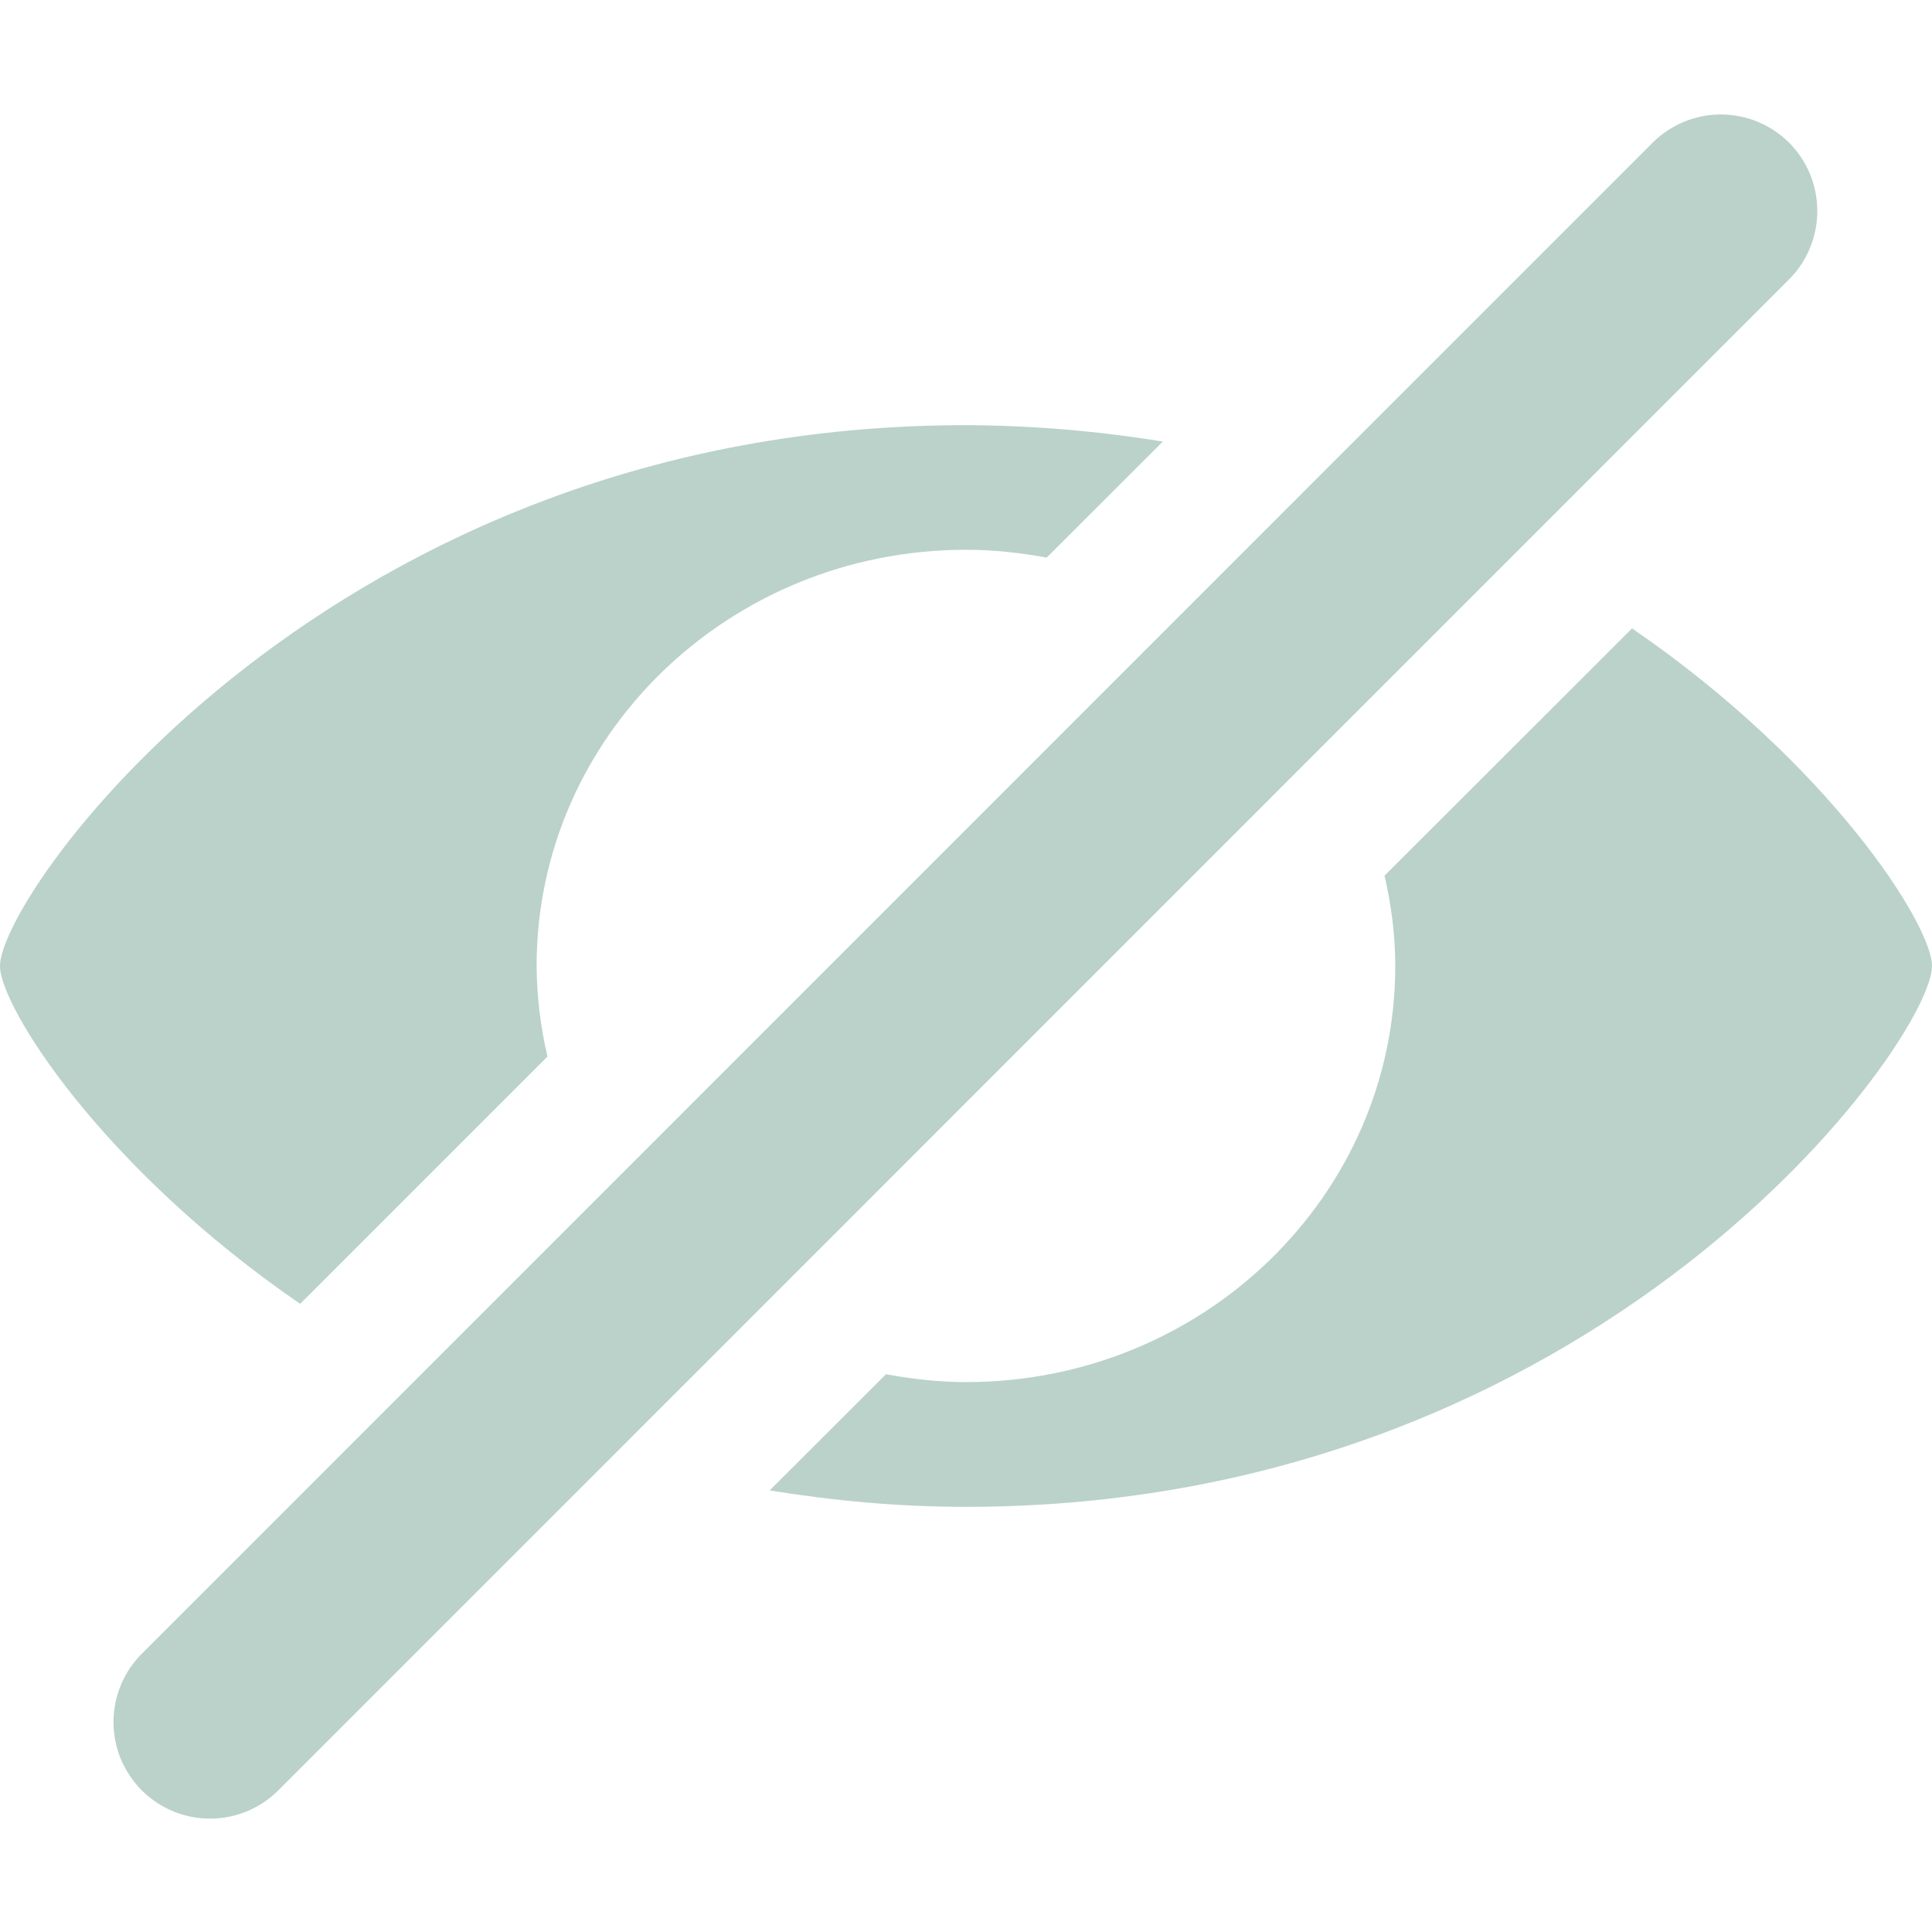 <svg width="16" height="16" viewBox="0 0 16 16" fill="none" xmlns="http://www.w3.org/2000/svg">
<g clip-path="url(#clip0_173_377)">
<path d="M14.817 1.182C14.667 1.032 14.463 0.948 14.251 0.948C14.039 0.948 13.836 1.032 13.686 1.182L1.184 13.686C1.108 13.759 1.047 13.848 1.005 13.945C0.963 14.043 0.941 14.148 0.94 14.254C0.939 14.36 0.959 14.466 0.999 14.564C1.04 14.662 1.099 14.752 1.174 14.827C1.249 14.902 1.339 14.961 1.437 15.002C1.535 15.042 1.641 15.062 1.747 15.061C1.853 15.06 1.958 15.038 2.056 14.996C2.153 14.954 2.241 14.893 2.315 14.817L14.816 2.314C14.966 2.164 15.05 1.96 15.05 1.748C15.05 1.536 14.967 1.332 14.817 1.182ZM2.486 10.798L4.534 8.75C4.476 8.504 4.446 8.253 4.444 8C4.444 6.097 6.036 4.553 8 4.553C8.229 4.553 8.451 4.578 8.668 4.618L9.63 3.657C9.091 3.569 8.546 3.523 8 3.521C2.752 3.52 0 7.385 0 8C0 8.338 0.846 9.673 2.486 10.798ZM13.516 5.204L11.466 7.252C11.522 7.494 11.555 7.742 11.555 8C11.555 9.903 9.964 11.446 8 11.446C7.773 11.446 7.552 11.42 7.337 11.381L6.374 12.343C6.887 12.426 7.426 12.479 8 12.479C13.248 12.479 16 8.613 16 8C16 7.661 15.155 6.328 13.516 5.204Z" fill="#BAD2CA"/>
</g>
<defs>
<clipPath id="clip0_173_377">
<rect width="16" height="16" fill="white"/>
</clipPath>
</defs>
</svg>

